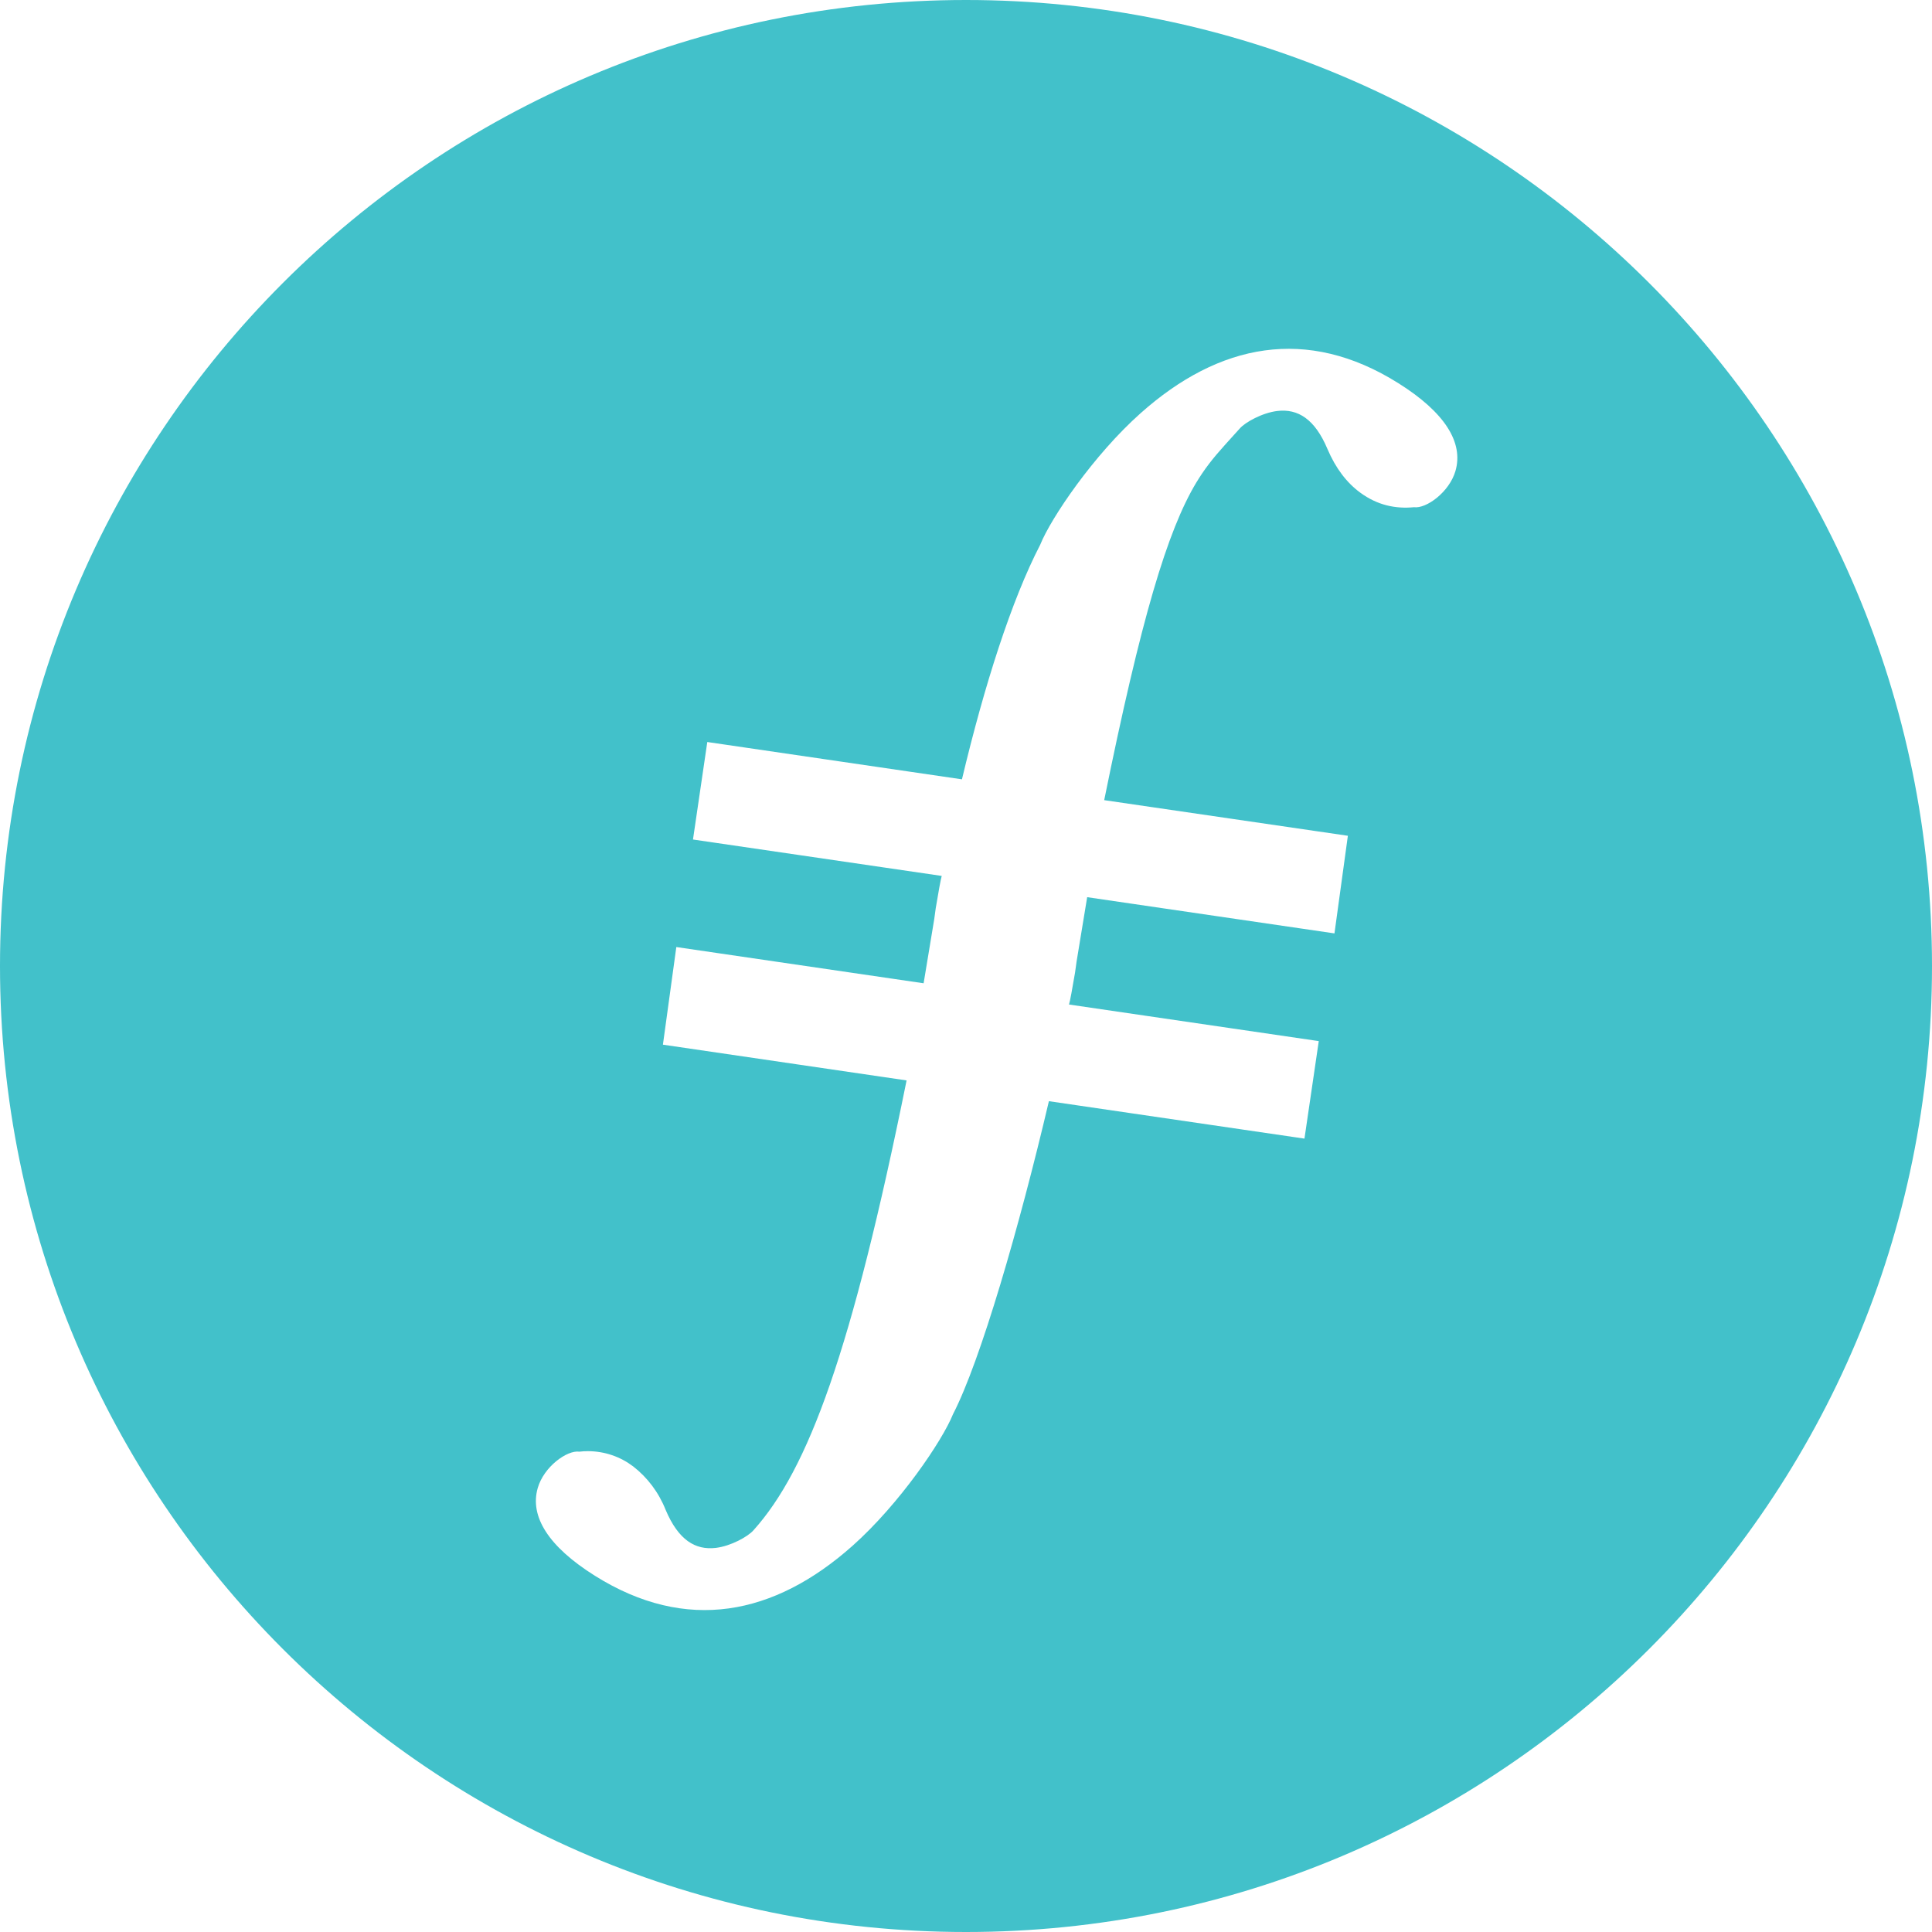 <!-- Generated by IcoMoon.io -->
<svg version="1.1" xmlns="http://www.w3.org/2000/svg" width="32" height="32" viewBox="0 0 32 32">
<title>fil</title>
<path fill="#42c1ca" d="M16 32c-8.837 0-16-7.163-16-16s7.163-16 16-16 16 7.163 16 16-7.163 16-16 16zM15.932 12.908l-4.217-0.618-0.237 1.615 4.12 0.603c-0.015 0.047-0.059 0.289-0.099 0.533l-0.025 0.182-0.176 1.063-4.096-0.6-0.222 1.617 4.036 0.592c-0.909 4.494-1.628 6.44-2.535 7.45-0.091 0.106-0.378 0.264-0.625 0.293-0.341 0.040-0.62-0.131-0.831-0.63-0.116-0.292-0.302-0.536-0.537-0.719l-0.004-0.003c-0.206-0.156-0.466-0.25-0.748-0.25-0.050 0-0.099 0.003-0.147 0.009l0.006-0.001c-0.205-0.028-0.587 0.251-0.688 0.601-0.136 0.47 0.174 0.97 0.947 1.455 1.515 0.95 2.97 0.657 4.267-0.497 0.779-0.694 1.488-1.741 1.664-2.18 0.455-0.88 1.1-3.106 1.588-5.184l4.233 0.62 0.237-1.615-4.137-0.606c0.015-0.042 0.059-0.284 0.1-0.528l0.026-0.186 0.175-1.064 4.096 0.6 0.222-1.617-4.036-0.59c0.61-3.012 1.048-4.465 1.524-5.258 0.137-0.226 0.27-0.398 0.484-0.635l0.235-0.26c0.090-0.106 0.378-0.264 0.625-0.293 0.34-0.040 0.62 0.132 0.83 0.63 0.136 0.32 0.32 0.559 0.542 0.722 0.288 0.212 0.59 0.271 0.89 0.242 0.205 0.028 0.587-0.251 0.688-0.6 0.136-0.471-0.174-0.97-0.947-1.455v0c-1.515-0.951-2.97-0.658-4.267 0.497-0.78 0.693-1.489 1.742-1.664 2.18-0.475 0.917-0.924 2.322-1.296 3.885z"></path>
</svg>
